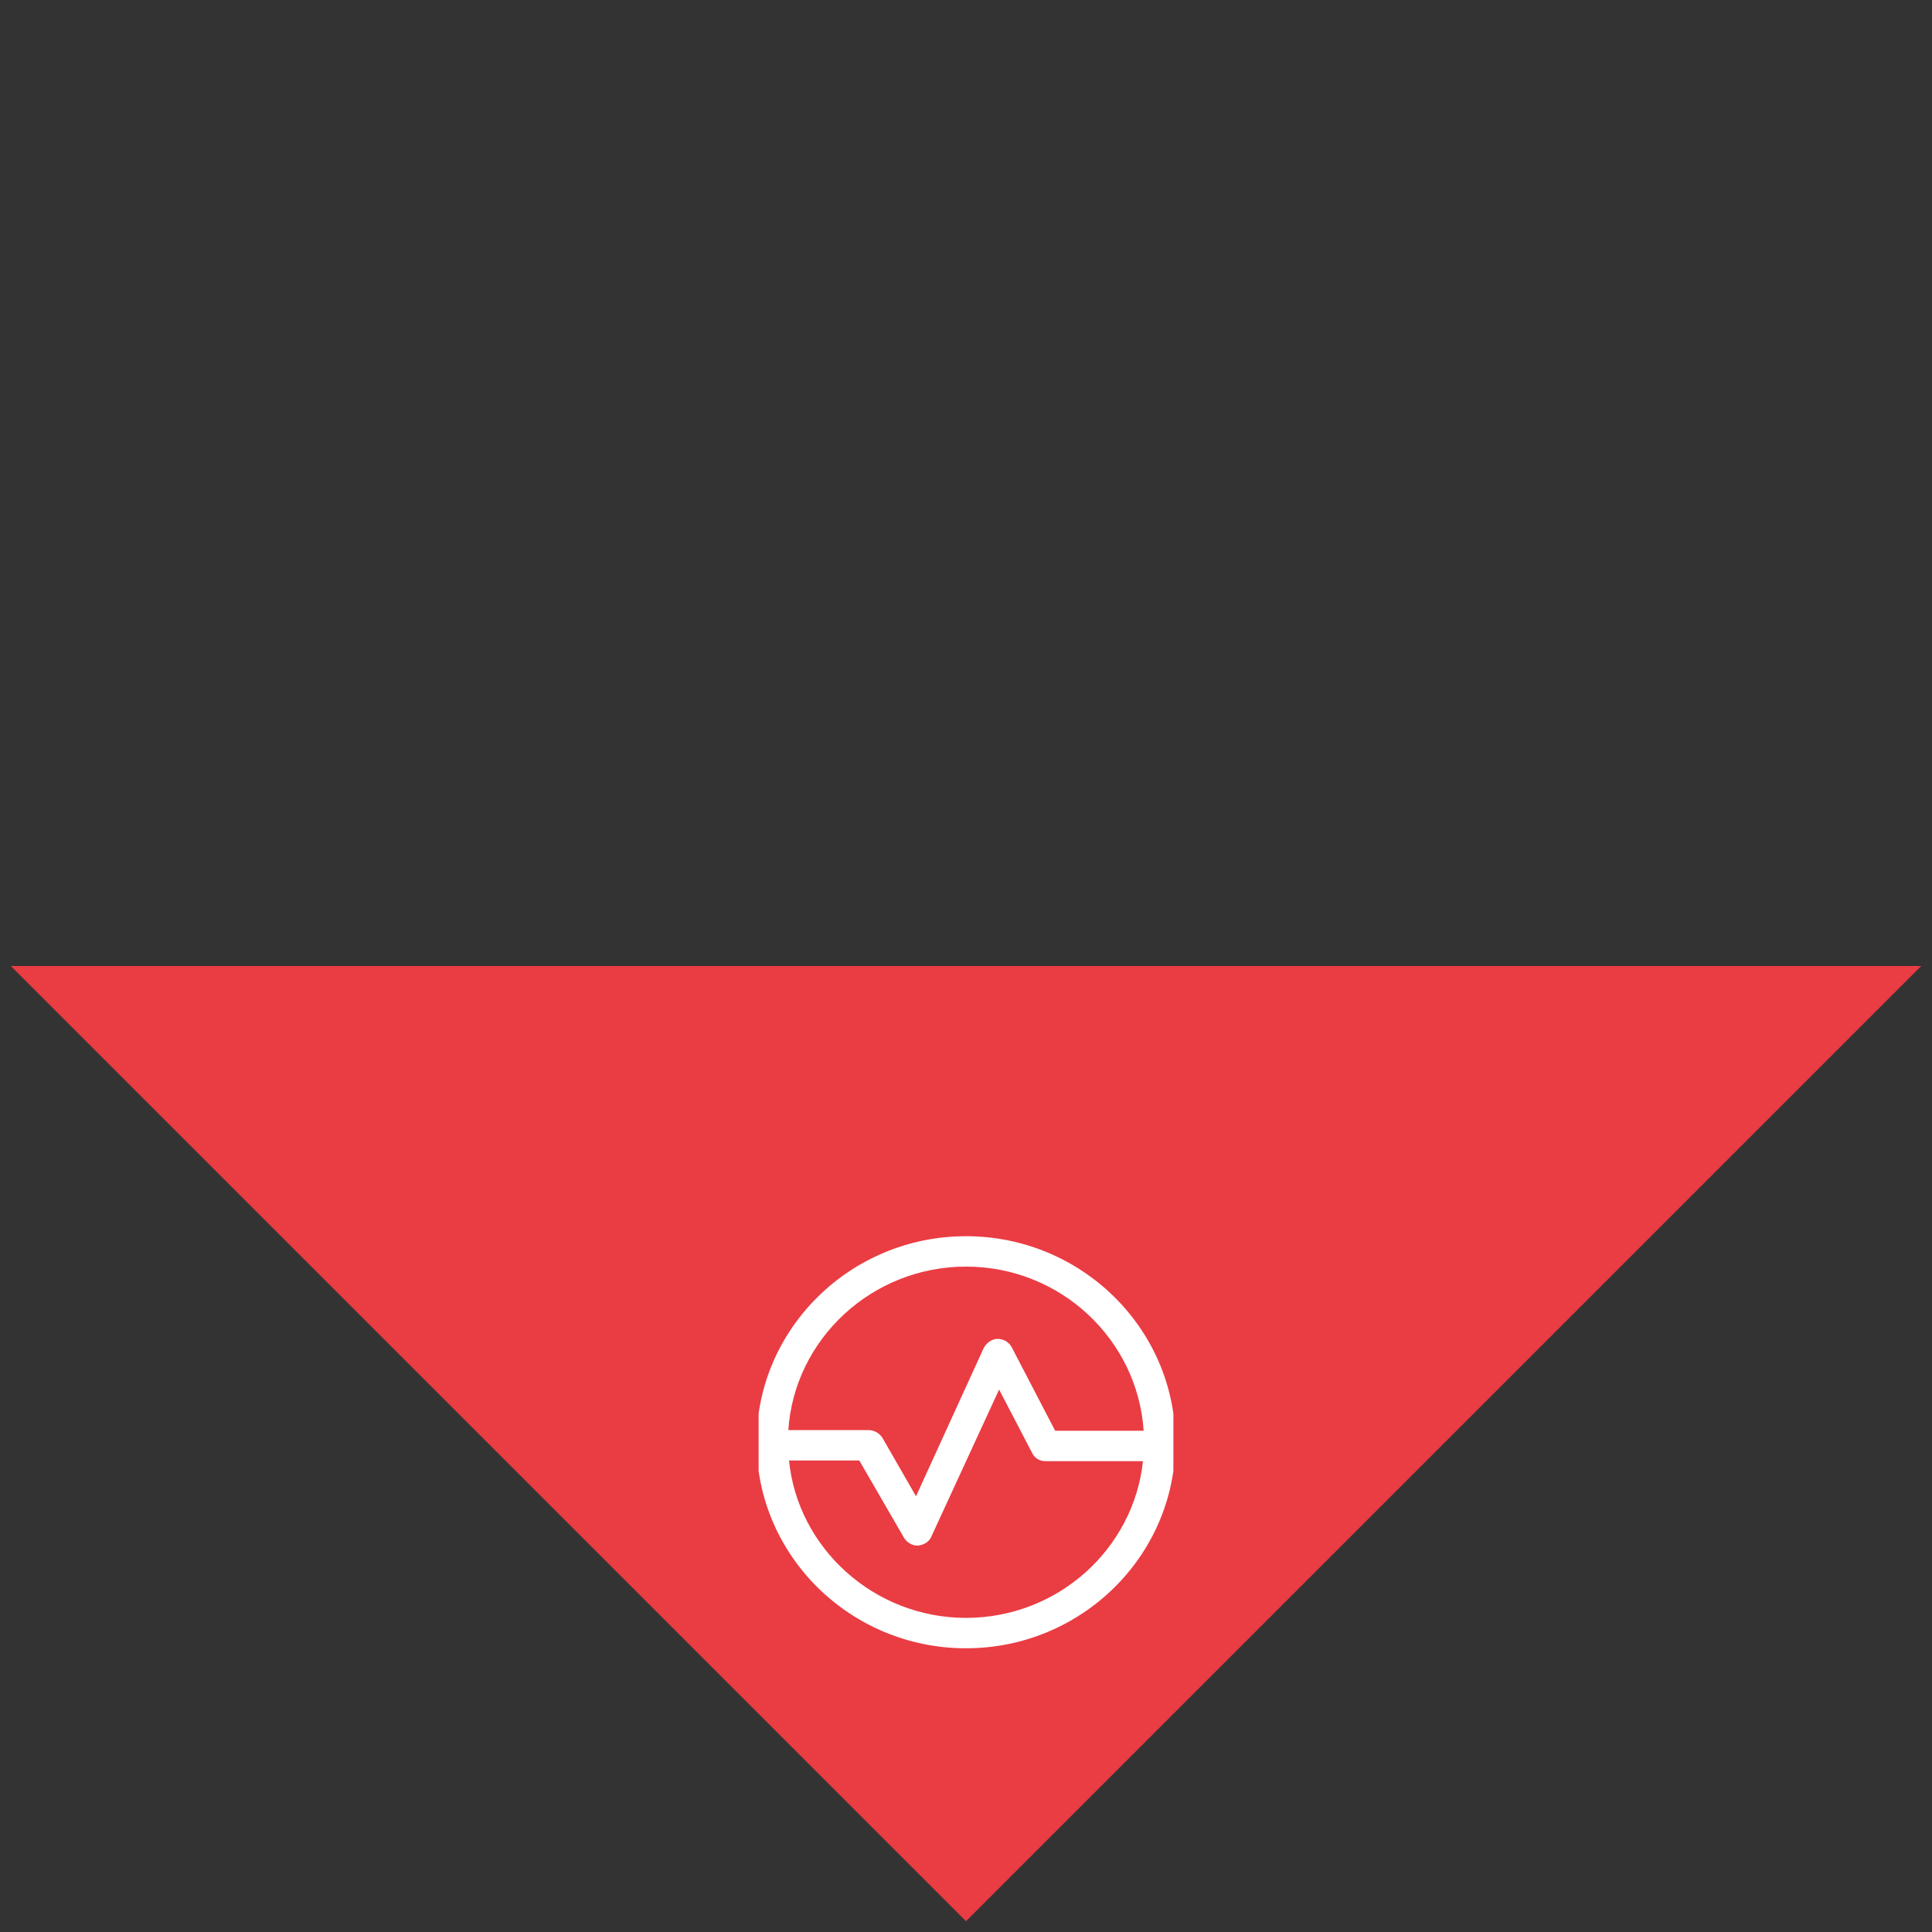<?xml version="1.0" encoding="UTF-8" standalone="no"?><svg xmlns="http://www.w3.org/2000/svg" xmlns:xlink="http://www.w3.org/1999/xlink" clip-rule="evenodd" stroke-miterlimit="4.00" viewBox="0 0 286 286"><rect x="0" y="0" width="286" height="286" fill="#333333" stroke="none"/><desc>SVG generated by Keynote</desc><defs></defs><g transform="matrix(1.00, 0.00, -0.00, -1.00, 0.0, 286.0)"><g><clipPath id="clip-185"><path d="M 285.8 143.0 L 143.0 285.8 L 0.2 143.0 L 143.0 0.2 Z M 285.8 143.0 "></path></clipPath><g clip-path="url(#clip-185)"><path d="M 284.4 143.0 L 143.0 1.6 L 1.6 143.0 L 284.4 143.0 Z M 284.4 143.0 " fill="#EA3C43"></path></g></g><g><clipPath id="clip-186"><path d="M 112.0 103.0 L 174.0 103.0 L 174.0 42.0 L 112.0 42.0 Z M 112.0 103.0 "></path></clipPath><g clip-path="url(#clip-186)"><g><clipPath id="clip-187"><path d="M 112.3 42.0 L 173.7 42.0 L 173.7 103.0 L 112.3 103.0 Z M 112.3 42.0 "></path></clipPath><g clip-path="url(#clip-187)"><path d="M 143.0 46.5 C 129.4 46.5 118.1 56.8 116.8 69.8 L 127.2 69.8 L 133.8 58.4 C 134.2 57.7 135.0 57.2 135.8 57.2 C 135.8 57.2 135.9 57.2 135.9 57.2 C 136.8 57.3 137.6 57.8 137.9 58.6 L 147.9 80.3 L 152.8 70.9 C 153.2 70.1 153.9 69.7 154.8 69.7 L 154.8 69.7 C 154.8 69.7 163.7 69.7 169.2 69.7 C 167.8 56.7 156.6 46.5 143.0 46.5 M 143.0 98.5 C 157.0 98.5 168.4 87.7 169.3 74.2 C 165.2 74.2 159.0 74.2 156.2 74.2 L 149.8 86.5 C 149.4 87.3 148.6 87.8 147.7 87.8 C 146.8 87.8 146.0 87.2 145.6 86.4 L 135.6 64.5 L 130.6 73.2 C 130.1 73.9 129.4 74.3 128.5 74.3 L 116.7 74.3 C 117.6 87.8 129.1 98.5 143.0 98.5 M 143.0 103.0 C 125.9 103.0 112.0 89.3 112.0 72.5 C 112.0 55.7 125.9 42.0 143.0 42.0 C 160.1 42.0 174.0 55.7 174.0 72.5 C 174.0 89.3 160.1 103.0 143.0 103.0 " fill="#FFFFFF"></path></g></g></g></g></g></svg>